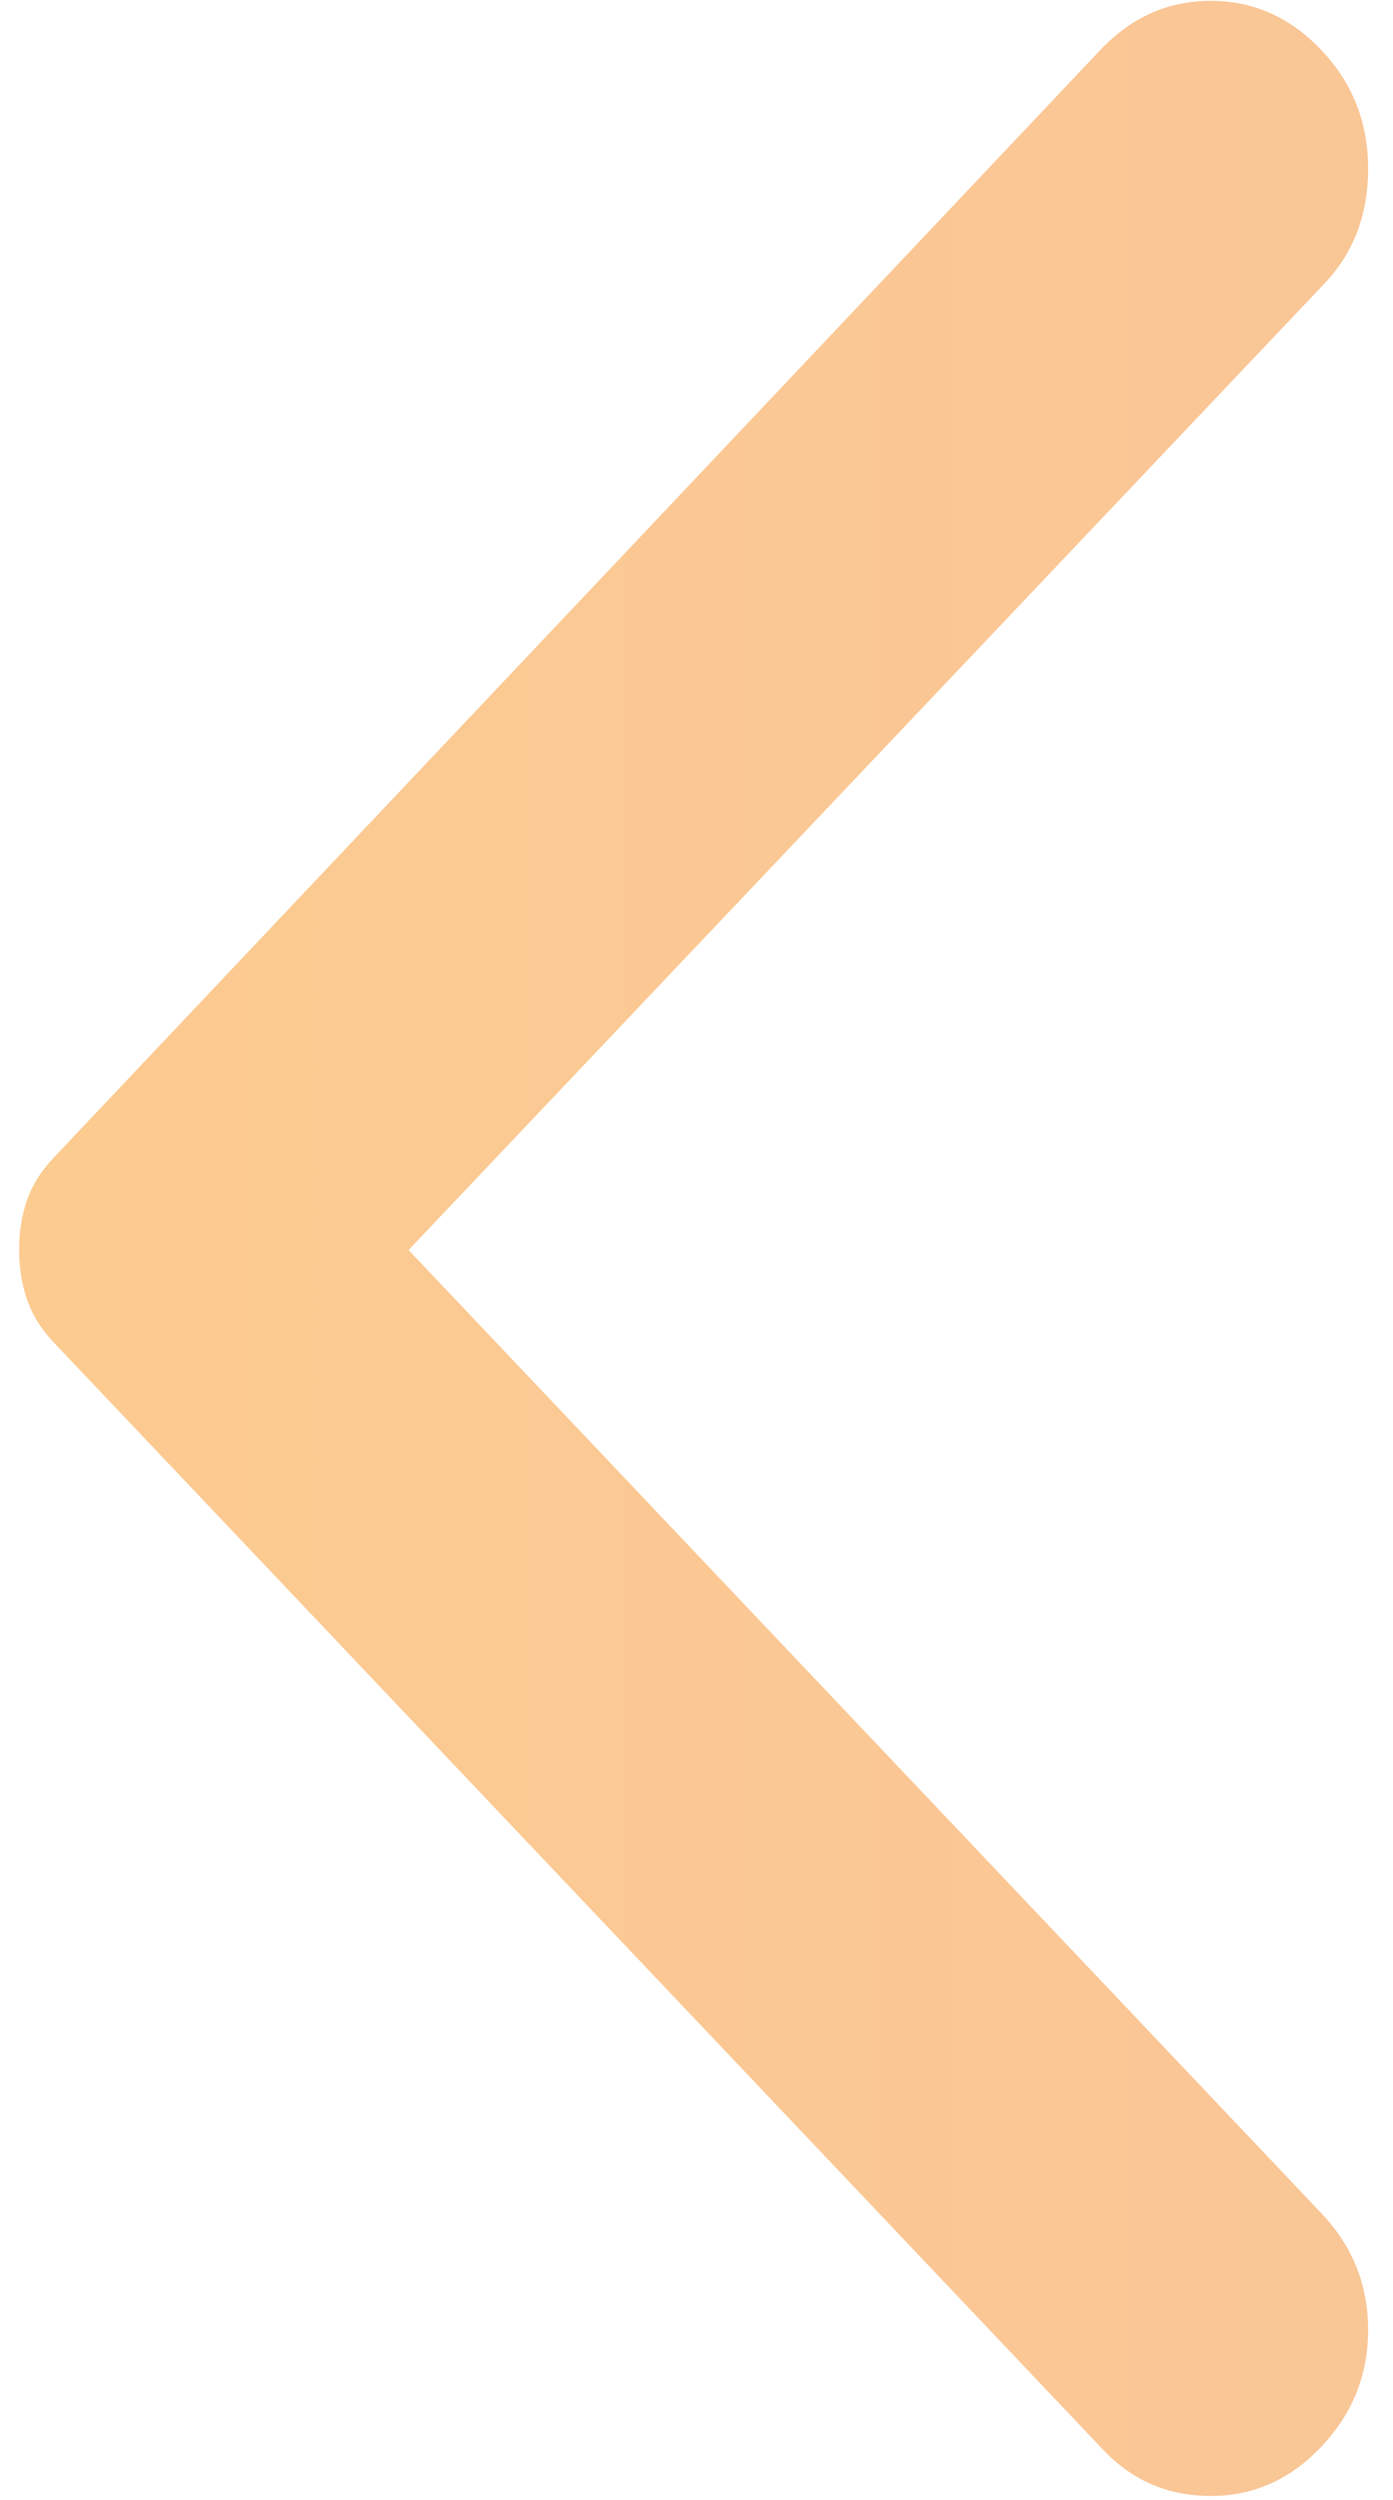 <svg width="34" height="61" viewBox="0 0 34 61" fill="none" xmlns="http://www.w3.org/2000/svg">
<path d="M32.252 59.694C33.012 58.892 33.393 57.943 33.393 56.846C33.393 55.748 33.012 54.8 32.252 54L9.972 30.499L32.328 6.917C33.038 6.169 33.393 5.233 33.393 4.11C33.393 2.987 33.012 2.025 32.252 1.223C31.491 0.421 30.591 0.02 29.551 0.02C28.511 0.02 27.611 0.421 26.853 1.223L1.303 28.253C0.999 28.574 0.783 28.921 0.655 29.296C0.527 29.67 0.465 30.071 0.467 30.499C0.467 30.927 0.53 31.328 0.658 31.702C0.786 32.076 1.001 32.424 1.303 32.745L26.929 59.775C27.639 60.523 28.514 60.898 29.554 60.898C30.594 60.898 31.494 60.497 32.252 59.694Z" fill="url(#paint0_linear_150_2164)"/>
    <defs>
        <linearGradient id="paint0_linear_150_2164" x1="0" y1="110" x2="471" y2="110" gradientUnits="userSpaceOnUse">
            <stop stop-color="#FCCB90"/>
            <stop offset="1" stop-color="#D57EEB"/>
        </linearGradient>
    </defs>
</svg>
